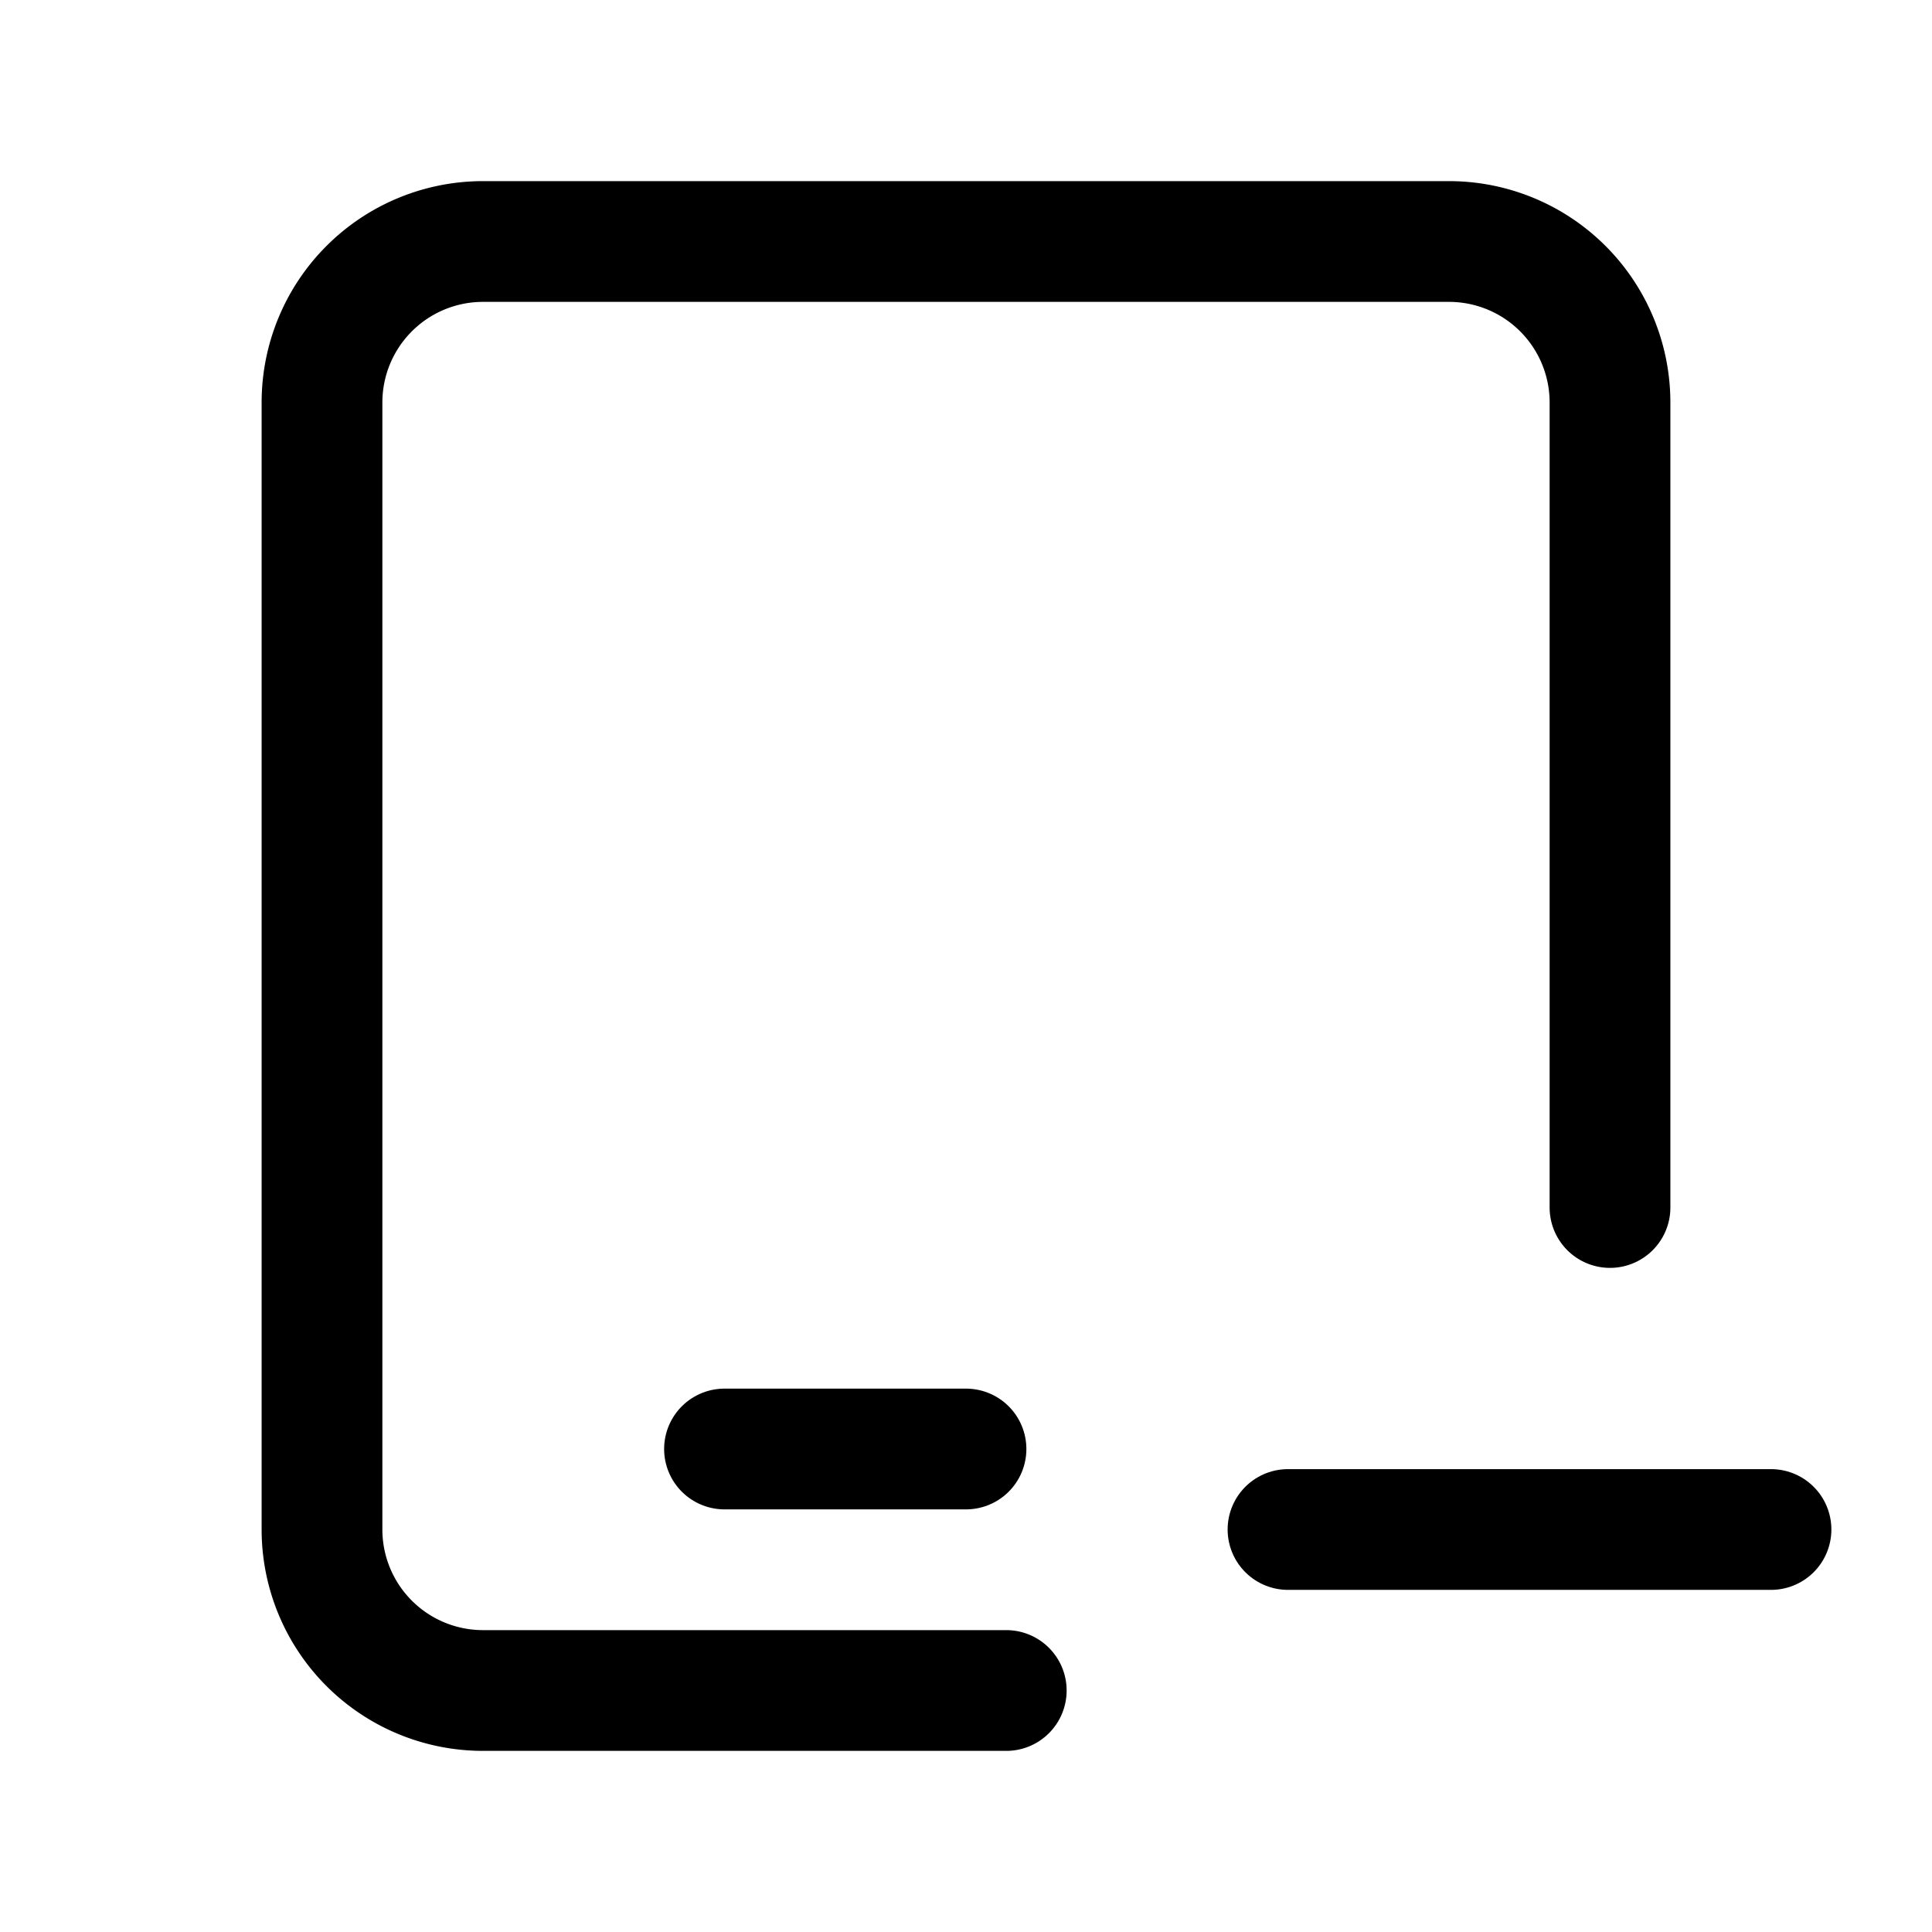 <svg xmlns="http://www.w3.org/2000/svg" class="icon icon-tabler icon-tabler-device-ipad-minus"  viewBox="0 0 24 24" stroke-width="1.5" stroke="currentColor" fill="none" stroke-linecap="round" stroke-linejoin="round">
  <path stroke="none" d="M0 0h24v24H0z" fill="none"/>
  <path d="M12.5 21h-6.5a2 2 0 0 1 -2 -2v-14a2 2 0 0 1 2 -2h12a2 2 0 0 1 2 2v10" />
  <path d="M9 18h3" />
  <path d="M16 19h6" />
</svg>


